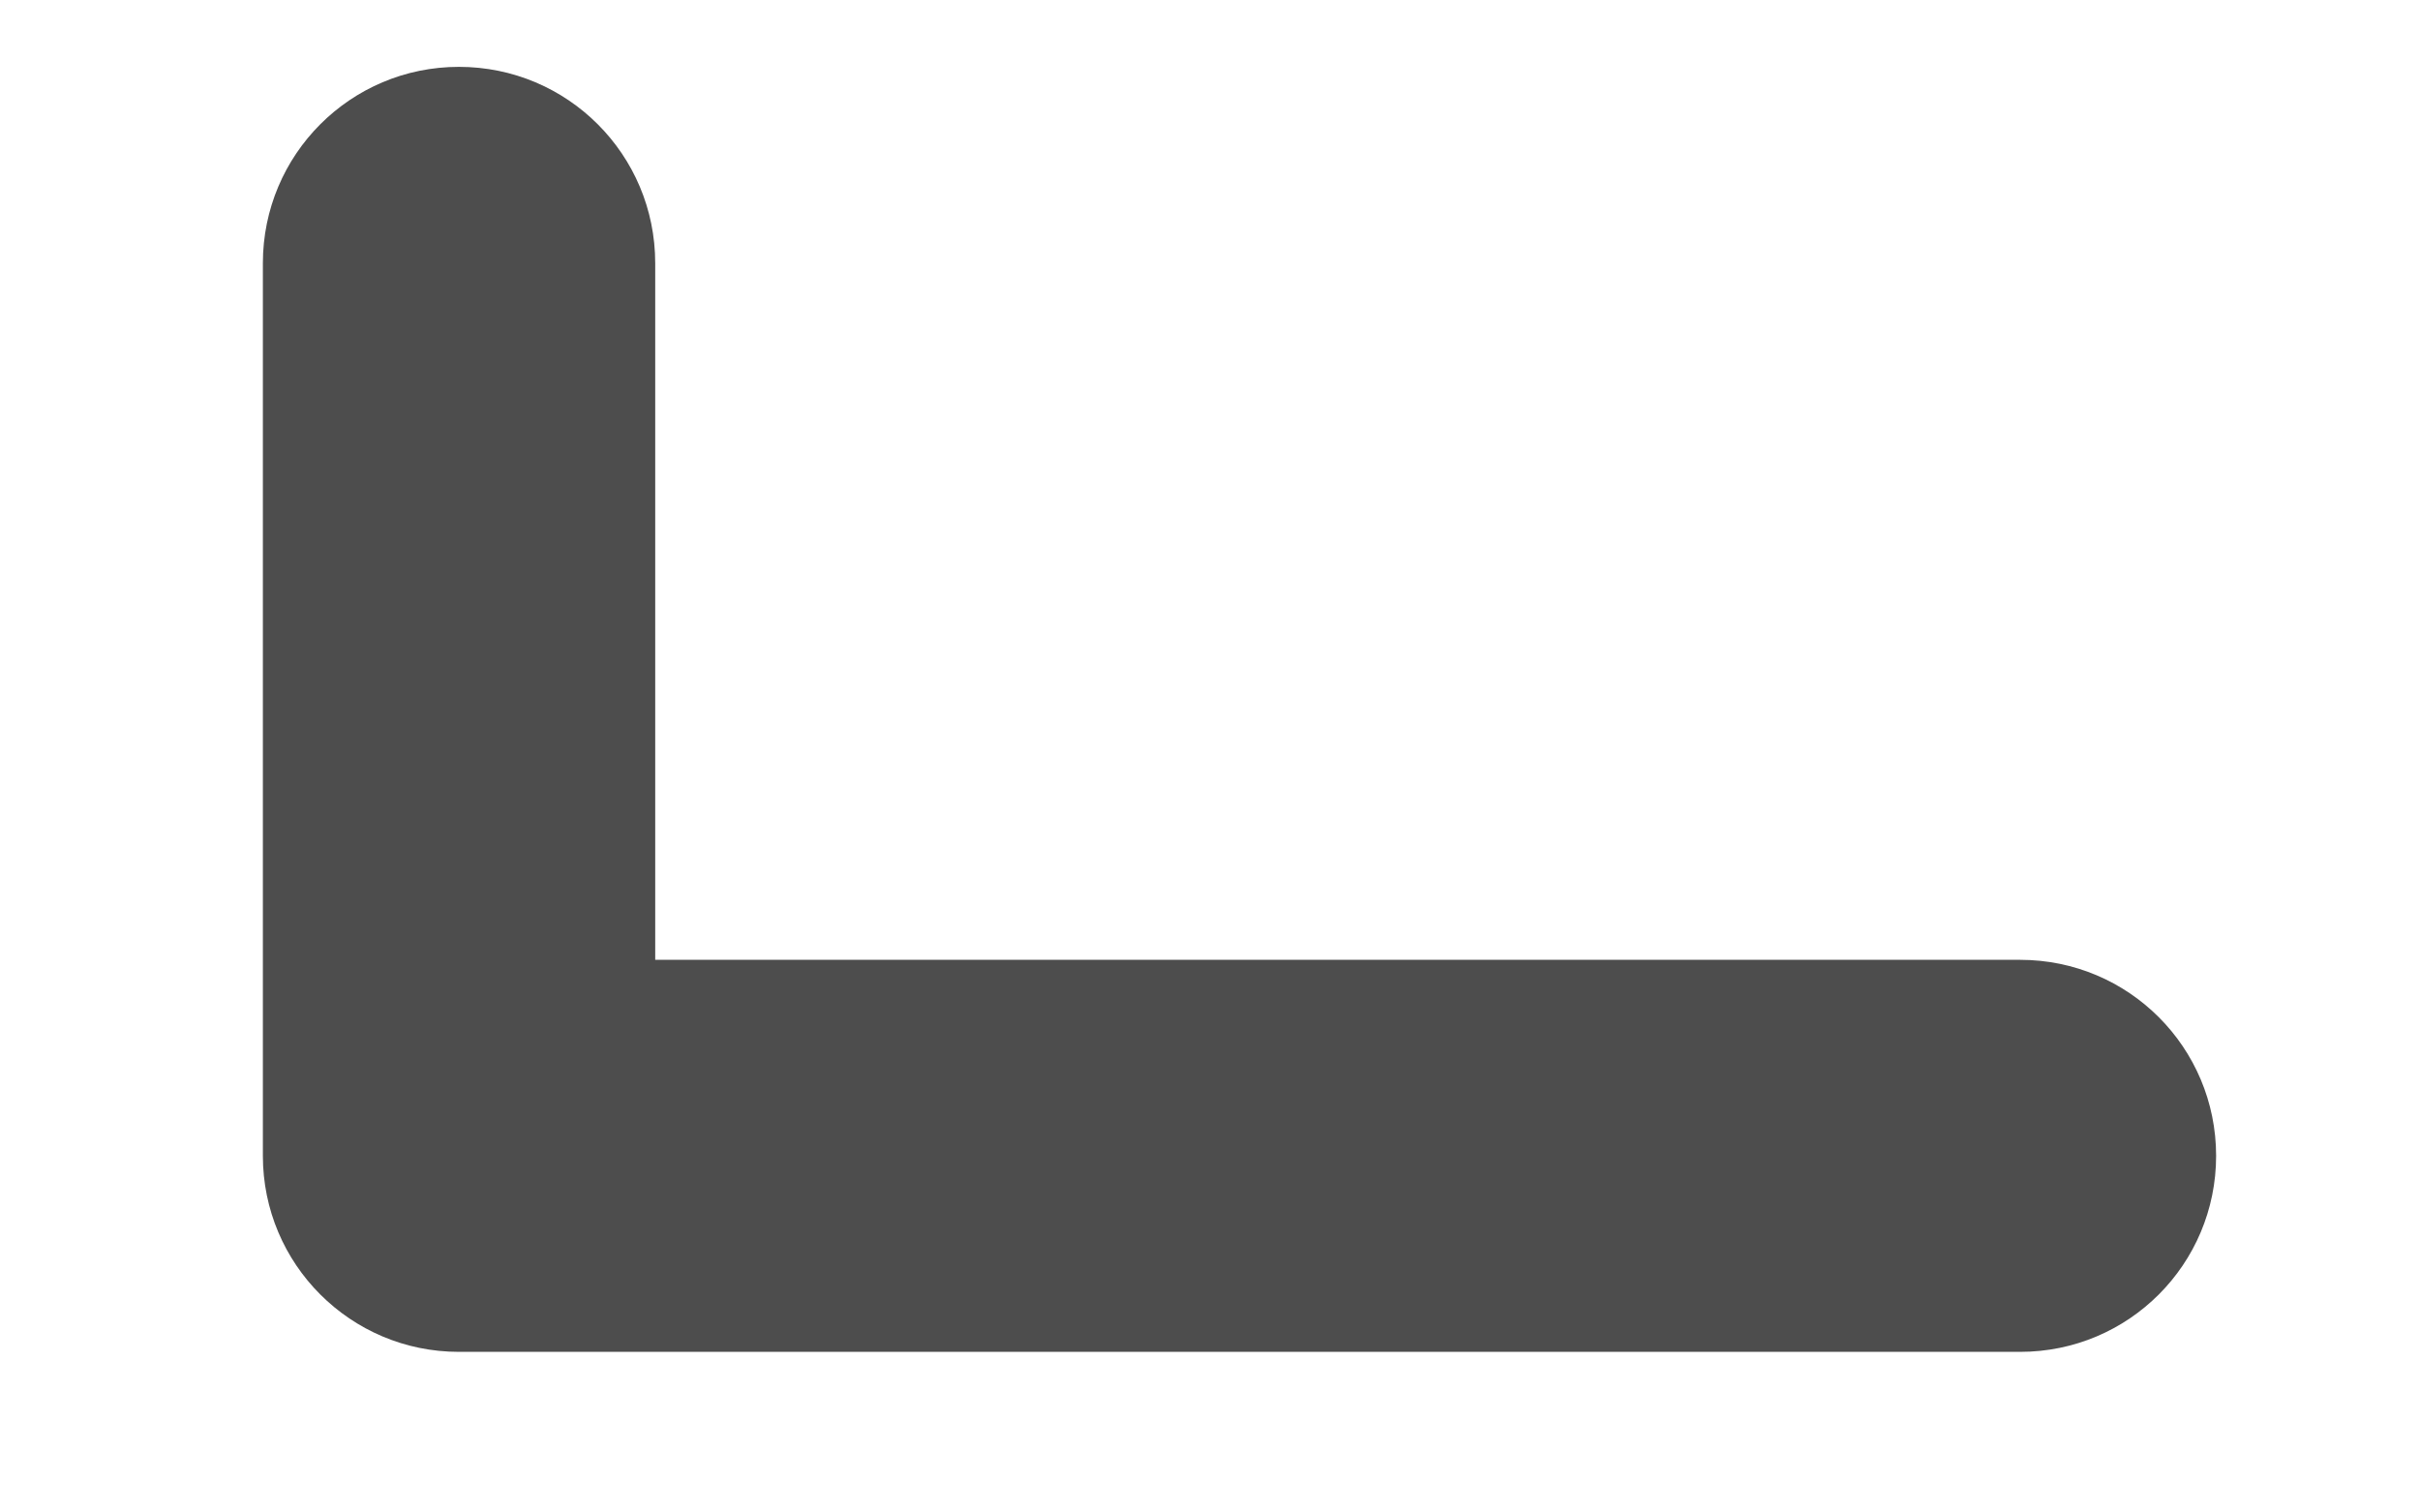 <svg width="8" height="5" viewBox="0 0 8 5" fill="none" xmlns="http://www.w3.org/2000/svg">
<path d="M1.517 4.469H6.678C7.037 4.469 7.326 4.179 7.326 3.821C7.326 3.463 7.037 3.173 6.678 3.173H2.166V0.87C2.166 0.511 1.876 0.221 1.517 0.221C1.159 0.221 0.869 0.511 0.869 0.87V3.821C0.869 4.179 1.159 4.469 1.517 4.469Z" fill="#4D4D4D"/>
</svg>
